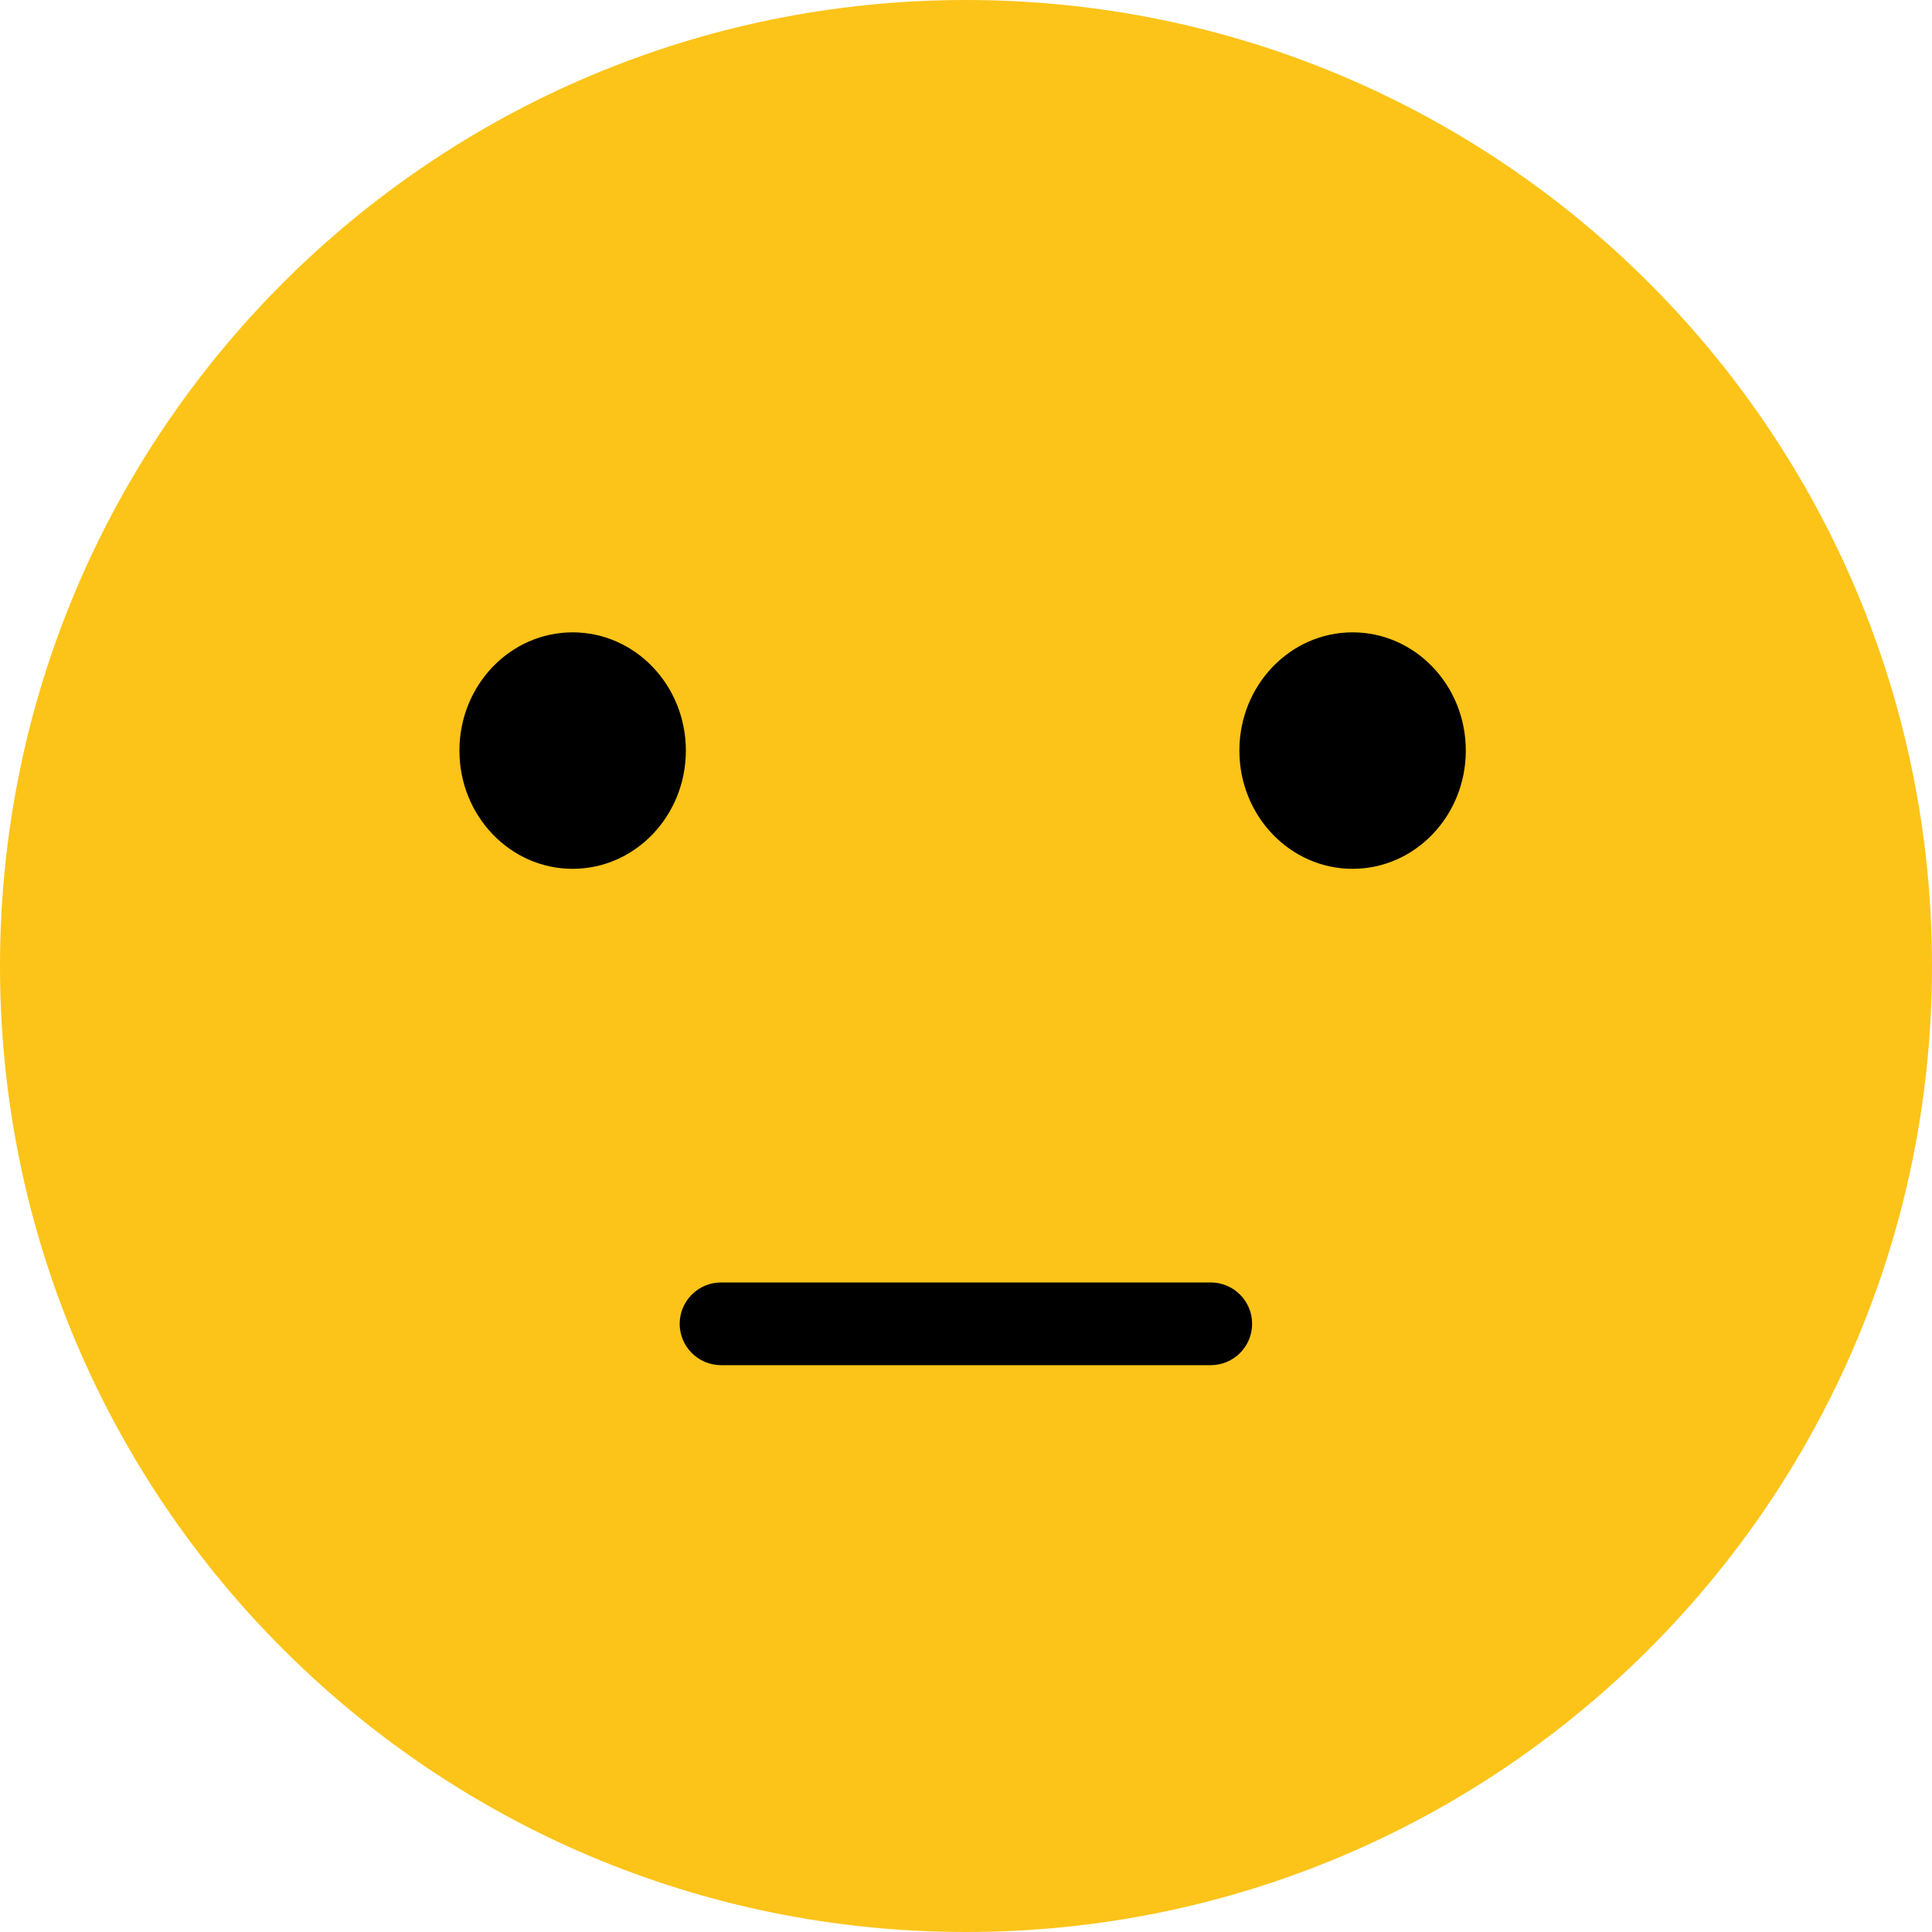 <svg width="100" height="100" viewBox="0 0 100 100" fill="none" xmlns="http://www.w3.org/2000/svg">
<g clip-path="url(#clip0_5_3093)">
<path d="M50 100C77.614 100 100 77.614 100 50C100 22.386 77.614 0 50 0C22.386 0 0 22.386 0 50C0 77.614 22.386 100 50 100Z" fill="#FCC419"/>
<path d="M29.64 44.97C32.876 44.97 35.5 42.23 35.5 38.85C35.5 35.47 32.876 32.73 29.64 32.73C26.404 32.73 23.78 35.47 23.78 38.85C23.78 42.23 26.404 44.97 29.64 44.97Z" fill="black"/>
<path d="M70.01 44.97C73.246 44.97 75.87 42.23 75.87 38.85C75.87 35.47 73.246 32.73 70.01 32.73C66.774 32.73 64.15 35.47 64.15 38.85C64.15 42.23 66.774 44.97 70.01 44.97Z" fill="black"/>
<path d="M62.67 70.66H37.32C36.14 70.66 35.18 69.7 35.18 68.52C35.18 67.34 36.14 66.38 37.32 66.38H62.67C63.85 66.38 64.81 67.34 64.81 68.52C64.81 69.7 63.85 70.66 62.67 70.66Z" fill="black"/>
</g>
<defs>
<clipPath id="clip0_5_3093">
<rect width="100" height="100" fill="white"/>
</clipPath>
</defs>
</svg>
